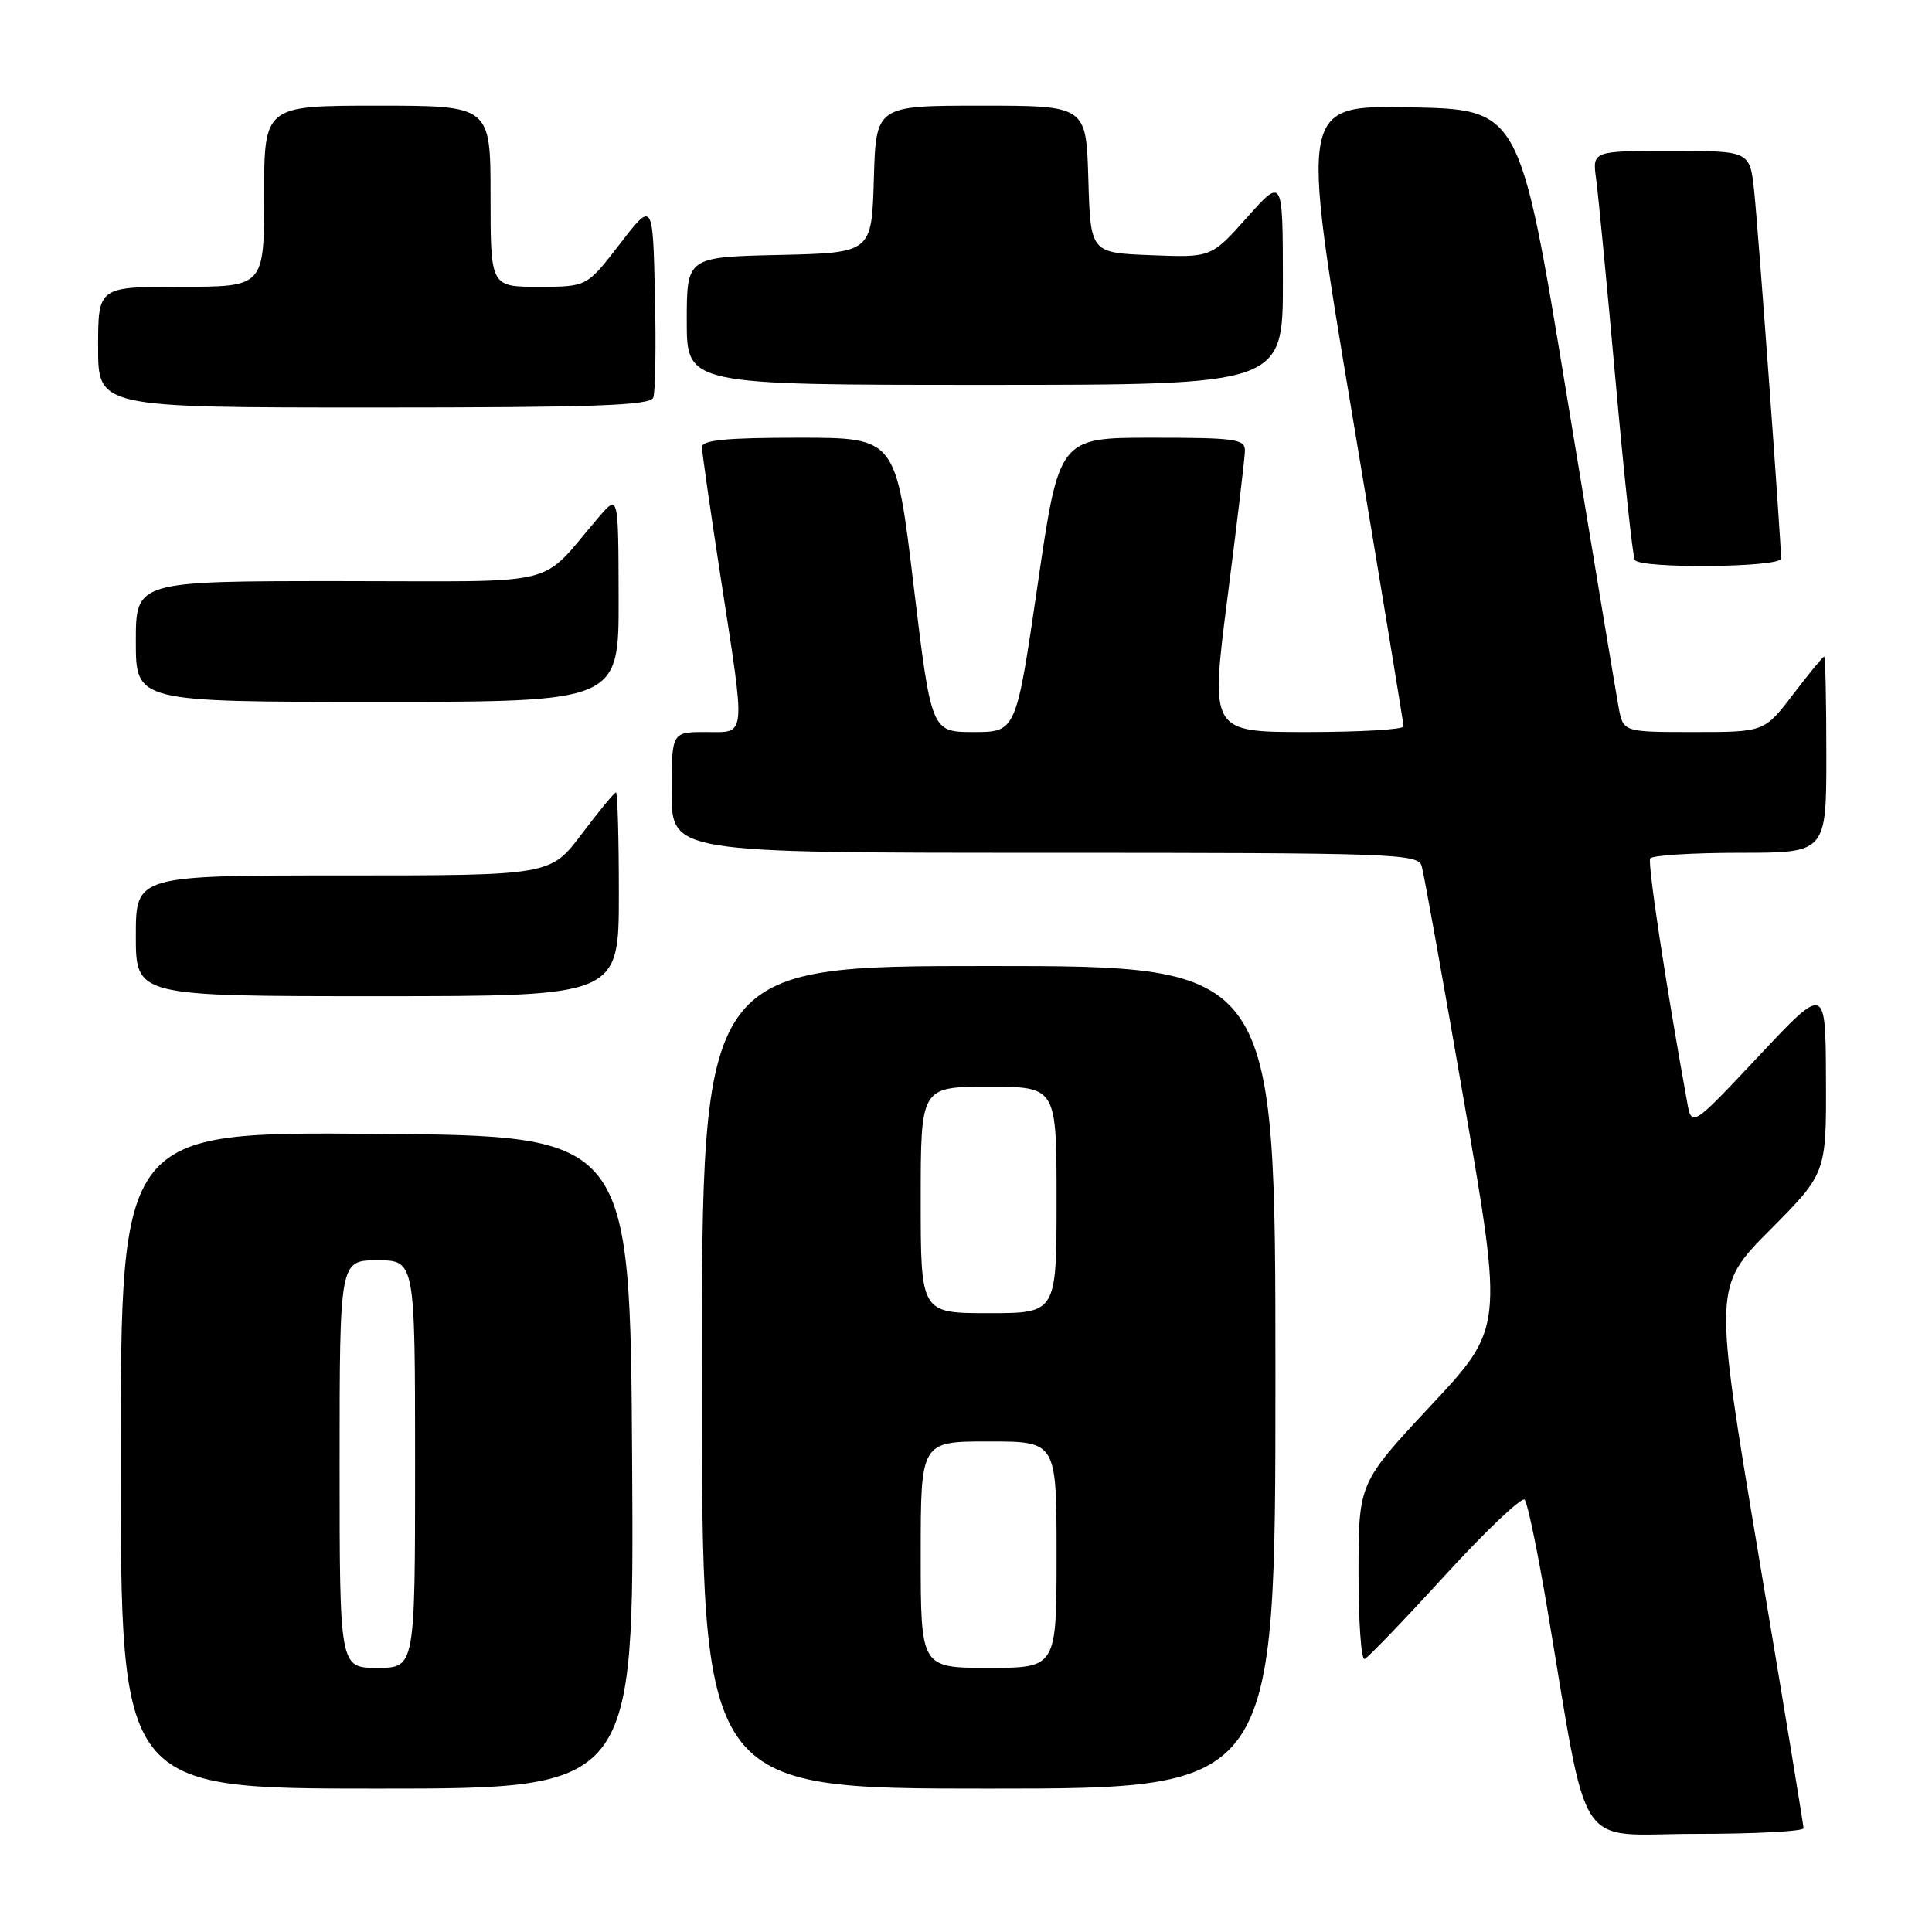 <?xml version="1.0" encoding="UTF-8" standalone="no"?>
<!DOCTYPE svg PUBLIC "-//W3C//DTD SVG 1.1//EN" "http://www.w3.org/Graphics/SVG/1.1/DTD/svg11.dtd" >
<svg xmlns="http://www.w3.org/2000/svg" xmlns:xlink="http://www.w3.org/1999/xlink" version="1.1" viewBox="0 0 256 256">
 <g >
 <path fill="currentColor"
d=" M 238.98 242.25 C 238.97 241.84 236.29 225.53 233.01 206.00 C 227.06 170.50 227.06 170.50 234.53 162.98 C 242.00 155.46 242.00 155.46 241.95 142.98 C 241.90 130.50 241.90 130.50 233.03 139.95 C 224.16 149.39 224.16 149.39 223.54 145.95 C 220.73 130.48 218.29 114.37 218.66 113.75 C 218.91 113.34 224.27 113.00 230.56 113.00 C 242.00 113.00 242.00 113.00 242.00 100.00 C 242.00 92.85 241.87 87.00 241.71 87.00 C 241.54 87.00 239.70 89.25 237.60 92.00 C 233.78 97.00 233.78 97.00 224.44 97.00 C 215.09 97.00 215.09 97.00 214.48 93.75 C 214.15 91.96 211.06 73.40 207.62 52.50 C 201.38 14.50 201.38 14.50 186.85 14.22 C 172.32 13.95 172.32 13.95 179.14 54.72 C 182.89 77.15 185.97 95.84 185.98 96.25 C 185.99 96.66 180.23 97.00 173.18 97.00 C 160.37 97.00 160.37 97.00 162.64 79.25 C 163.89 69.49 164.94 60.71 164.96 59.75 C 165.00 58.18 163.76 58.00 152.66 58.00 C 140.33 58.00 140.33 58.00 137.49 77.50 C 134.64 97.00 134.64 97.00 129.02 97.00 C 123.40 97.00 123.40 97.00 121.05 77.50 C 118.71 58.00 118.71 58.00 105.85 58.00 C 96.23 58.00 93.00 58.31 93.01 59.25 C 93.02 59.94 94.14 67.70 95.49 76.50 C 98.84 98.23 98.96 97.00 93.50 97.00 C 89.00 97.00 89.00 97.00 89.00 105.00 C 89.00 113.00 89.00 113.00 138.43 113.00 C 184.65 113.00 187.90 113.11 188.38 114.75 C 188.67 115.71 191.21 129.88 194.04 146.24 C 199.18 175.98 199.18 175.98 189.60 186.24 C 180.02 196.50 180.02 196.50 180.01 208.33 C 180.00 214.84 180.37 220.02 180.82 219.83 C 181.27 219.65 186.07 214.65 191.49 208.72 C 196.91 202.80 201.65 198.30 202.03 198.72 C 202.40 199.15 203.70 205.35 204.91 212.50 C 210.63 246.38 208.45 243.00 224.63 243.00 C 232.53 243.00 238.99 242.66 238.98 242.25 Z  M 83.76 193.75 C 83.50 150.50 83.50 150.50 49.75 150.24 C 16.00 149.97 16.00 149.97 16.00 193.49 C 16.00 237.00 16.00 237.00 50.01 237.00 C 84.02 237.00 84.02 237.00 83.76 193.75 Z  M 169.00 182.50 C 169.00 128.00 169.00 128.00 131.00 128.00 C 93.00 128.00 93.00 128.00 93.00 182.50 C 93.00 237.00 93.00 237.00 131.00 237.00 C 169.00 237.00 169.00 237.00 169.00 182.50 Z  M 82.00 118.50 C 82.00 111.08 81.83 105.00 81.62 105.00 C 81.41 105.00 79.37 107.47 77.09 110.50 C 72.94 116.00 72.94 116.00 45.47 116.00 C 18.00 116.00 18.00 116.00 18.00 124.00 C 18.00 132.00 18.00 132.00 50.00 132.00 C 82.00 132.00 82.00 132.00 82.00 118.50 Z  M 81.97 79.25 C 81.94 65.50 81.94 65.50 79.36 68.50 C 71.18 78.00 75.21 77.00 44.99 77.00 C 18.00 77.00 18.00 77.00 18.00 85.00 C 18.00 93.00 18.00 93.00 50.00 93.00 C 82.00 93.00 82.00 93.00 81.97 79.25 Z  M 236.00 74.01 C 236.00 71.71 232.95 30.05 232.43 25.25 C 231.86 20.00 231.86 20.00 221.42 20.00 C 210.98 20.00 210.98 20.00 211.50 23.75 C 211.78 25.81 212.94 37.83 214.07 50.45 C 215.20 63.07 216.35 73.76 216.62 74.20 C 217.35 75.38 236.00 75.20 236.00 74.01 Z  M 86.56 52.69 C 86.84 51.98 86.94 45.82 86.78 39.02 C 86.50 26.66 86.50 26.66 82.13 32.33 C 77.76 38.00 77.76 38.00 71.38 38.00 C 65.00 38.00 65.00 38.00 65.00 26.00 C 65.00 14.00 65.00 14.00 50.00 14.00 C 35.00 14.00 35.00 14.00 35.00 26.00 C 35.00 38.00 35.00 38.00 24.00 38.00 C 13.00 38.00 13.00 38.00 13.00 46.00 C 13.00 54.00 13.00 54.00 49.53 54.00 C 78.66 54.00 86.16 53.74 86.56 52.69 Z  M 169.99 37.25 C 169.98 23.50 169.98 23.50 165.24 28.81 C 160.50 34.13 160.50 34.13 152.50 33.81 C 144.50 33.50 144.50 33.50 144.21 23.75 C 143.93 14.00 143.93 14.00 130.00 14.00 C 116.07 14.00 116.07 14.00 115.79 23.75 C 115.50 33.50 115.50 33.50 103.25 33.78 C 91.00 34.06 91.00 34.06 91.00 42.53 C 91.00 51.00 91.00 51.00 130.50 51.00 C 170.00 51.00 170.00 51.00 169.99 37.25 Z  M 45.00 194.00 C 45.00 167.00 45.00 167.00 50.00 167.00 C 55.00 167.00 55.00 167.00 55.00 194.00 C 55.00 221.00 55.00 221.00 50.00 221.00 C 45.00 221.00 45.00 221.00 45.00 194.00 Z  M 122.00 206.00 C 122.00 191.00 122.00 191.00 131.00 191.00 C 140.00 191.00 140.00 191.00 140.00 206.00 C 140.00 221.00 140.00 221.00 131.00 221.00 C 122.00 221.00 122.00 221.00 122.00 206.00 Z  M 122.00 159.00 C 122.00 144.00 122.00 144.00 131.00 144.00 C 140.00 144.00 140.00 144.00 140.00 159.00 C 140.00 174.00 140.00 174.00 131.00 174.00 C 122.00 174.00 122.00 174.00 122.00 159.00 Z "/>
</g>
</svg>